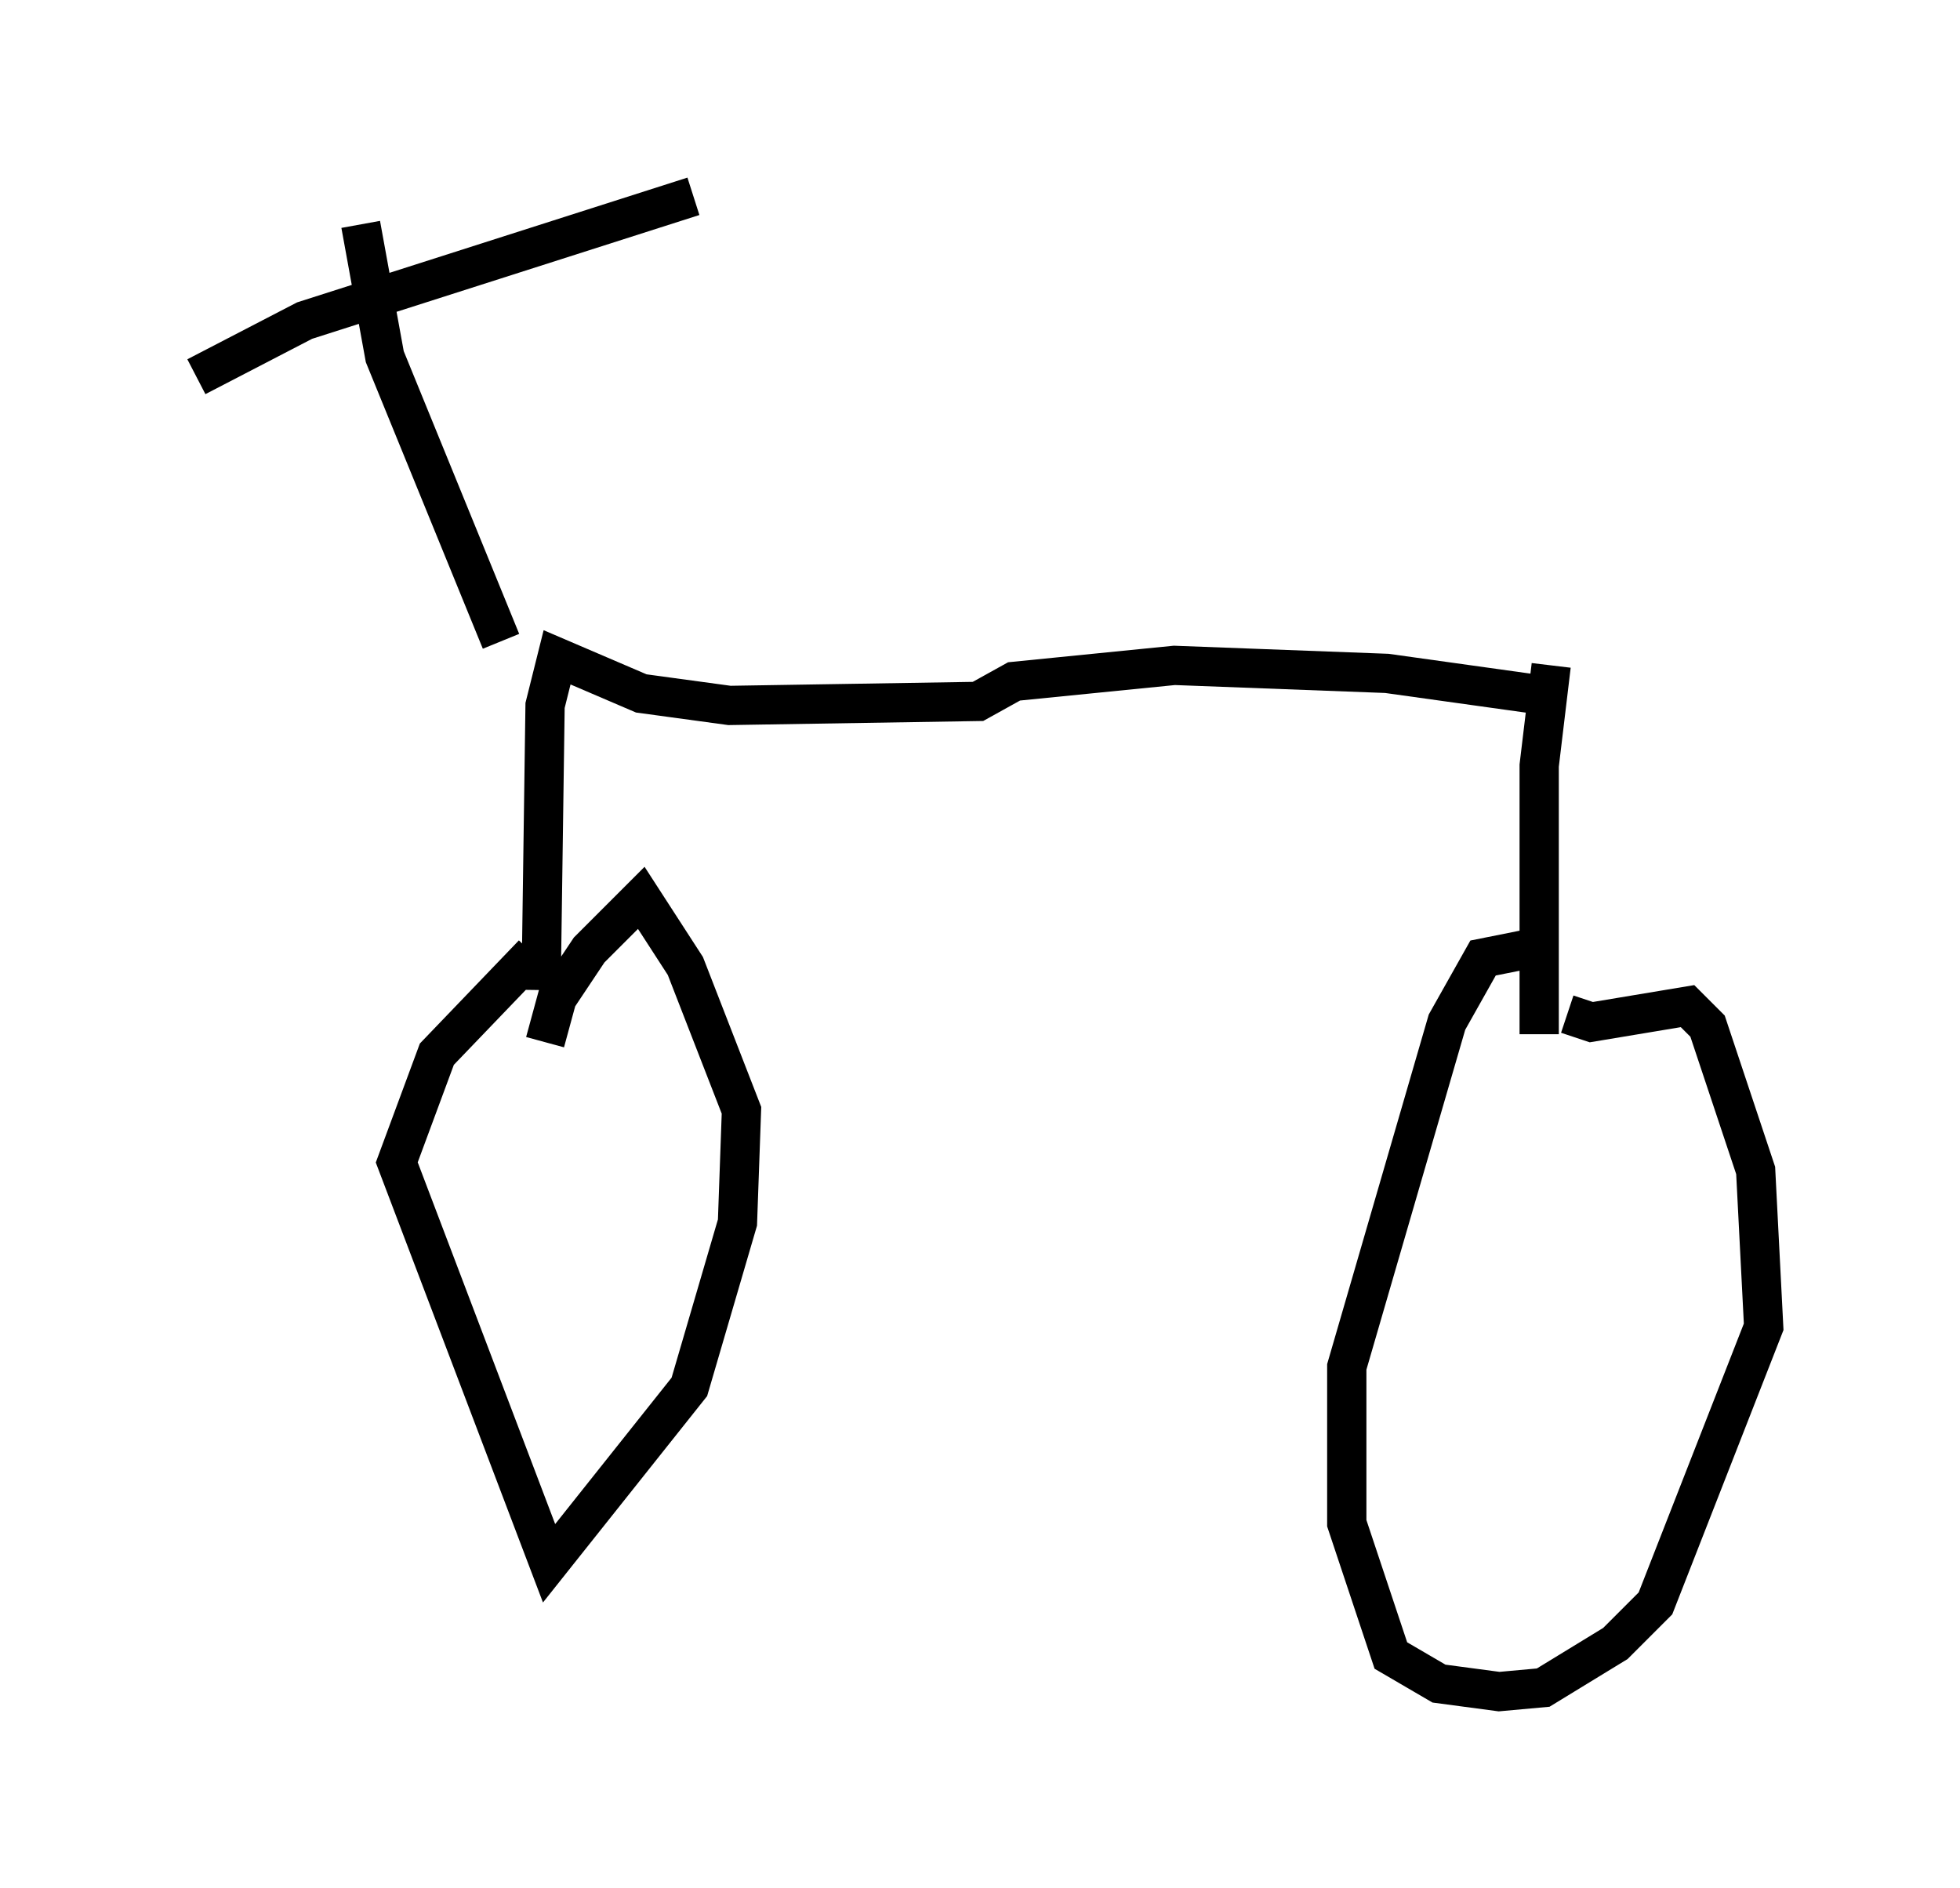 <?xml version="1.0" encoding="utf-8" ?>
<svg baseProfile="full" height="48.078" version="1.1" width="49.915" xmlns="http://www.w3.org/2000/svg" xmlns:ev="http://www.w3.org/2001/xml-events" xmlns:xlink="http://www.w3.org/1999/xlink"><defs /><rect fill="white" height="48.078" width="49.915" x="0" y="0" /><path d="M15.413, 26.131 m-1.838, -1.838 l-2.45, 2.552 -1.021, 2.756 l3.879, 10.208 3.573, -4.492 l1.225, -4.185 0.102, -2.858 l-1.429, -3.675 -1.123, -1.735 l-1.327, 1.327 -0.817, 1.225 l-0.306, 1.123 m-0.102, -1.327 l0.102, -7.248 0.306, -1.225 l2.144, 0.919 2.246, 0.306 l6.329, -0.102 0.919, -0.51 l4.083, -0.408 5.41, 0.204 l4.39, 0.613 m-0.204, -0.817 l-0.306, 2.552 0.0, 6.84 m0.102, -2.246 l-1.531, 0.306 -0.919, 1.633 l-2.552, 8.779 0.0, 3.981 l1.123, 3.369 1.225, 0.715 l1.531, 0.204 1.123, -0.102 l1.838, -1.123 1.021, -1.021 l2.756, -7.044 -0.204, -3.981 l-1.225, -3.675 -0.51, -0.51 l-2.45, 0.408 -0.613, -0.204 m-27.154, -9.494 l-2.96, -7.248 -0.613, -3.369 m-4.185, 3.879 l2.756, -1.429 9.902, -3.165 " fill="none" stroke="black" stroke-width="1" /></svg>